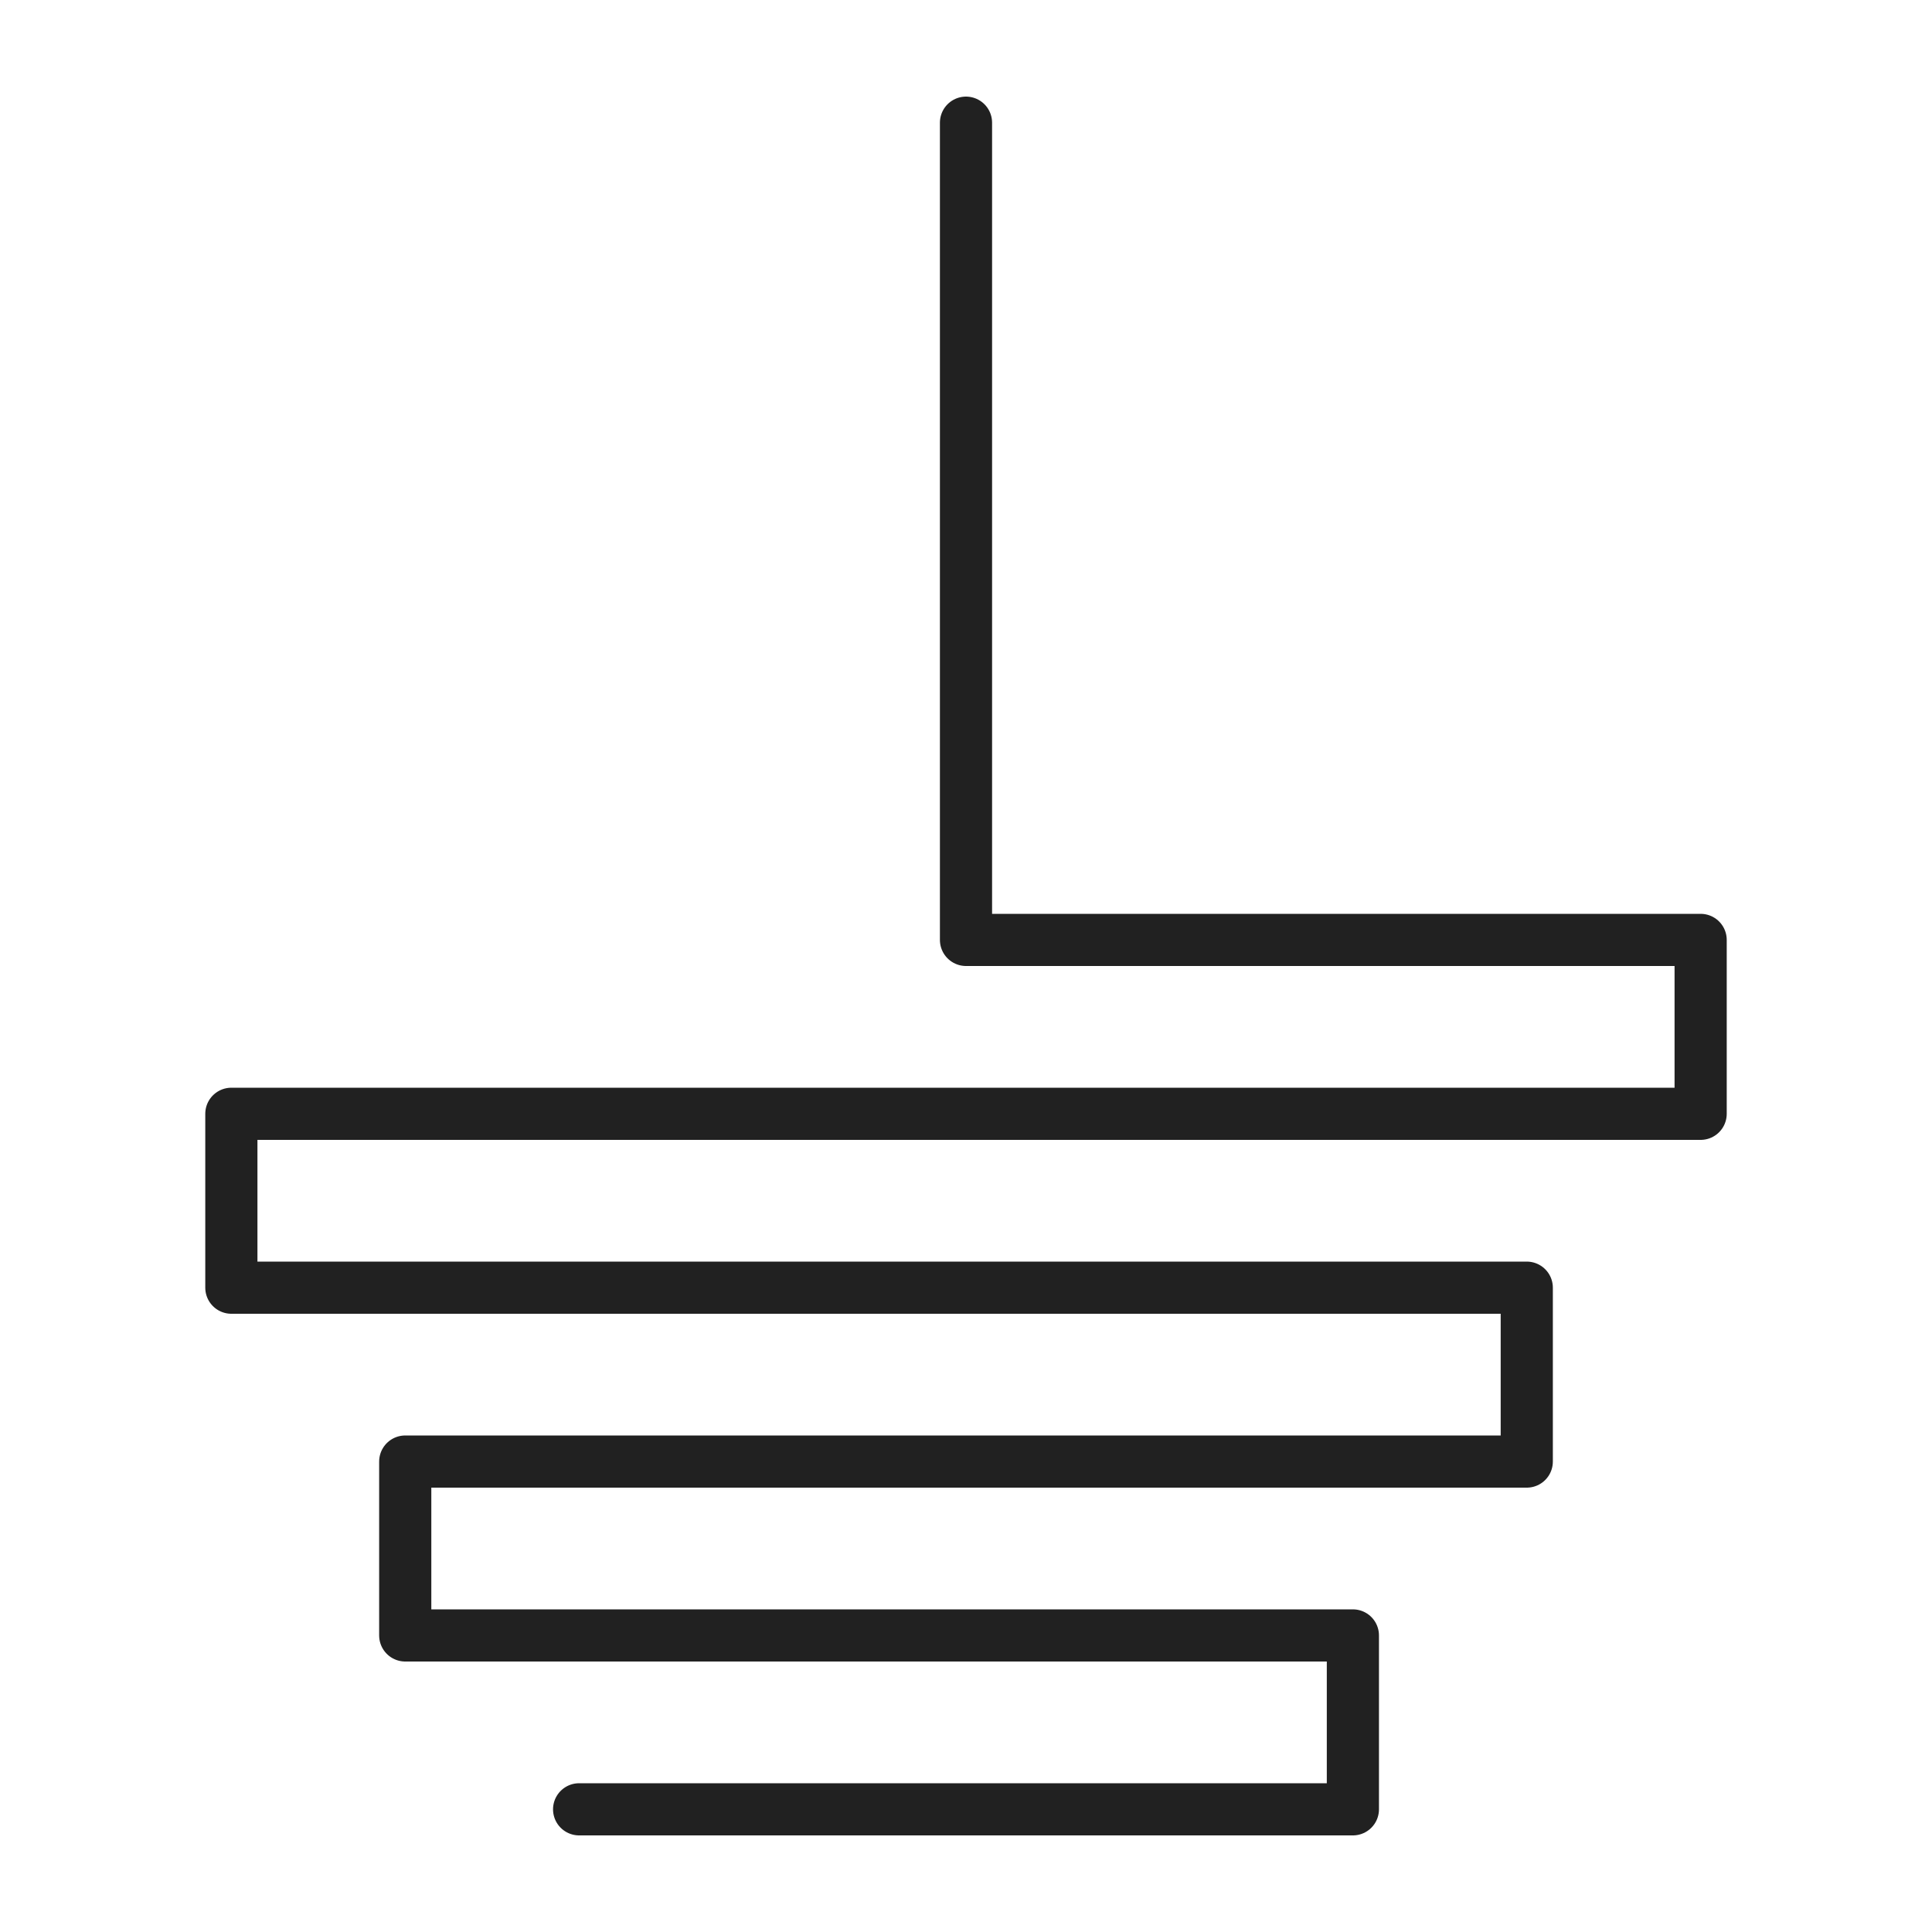 <?xml version="1.0" ?>
<svg xmlns="http://www.w3.org/2000/svg" viewBox="0 0 1000 1000" width="1000px" height="1000px">
  <g transform="translate(106.25 50.0) translate(-56.25 -0.0)" fill="none" stroke="#212121">
    <polyline stroke-width="27.0" points="450.0 13.5 450.0 436.5 830.25 436.5 830.25 526.5 69.75 526.5 69.75 616.5 740.25 616.5 740.25 706.5 159.75 706.5 159.75 796.5 650.25 796.5 650.25 886.5 249.75 886.5" stroke-linecap="round" stroke-linejoin="round"/>
  </g>
</svg>

